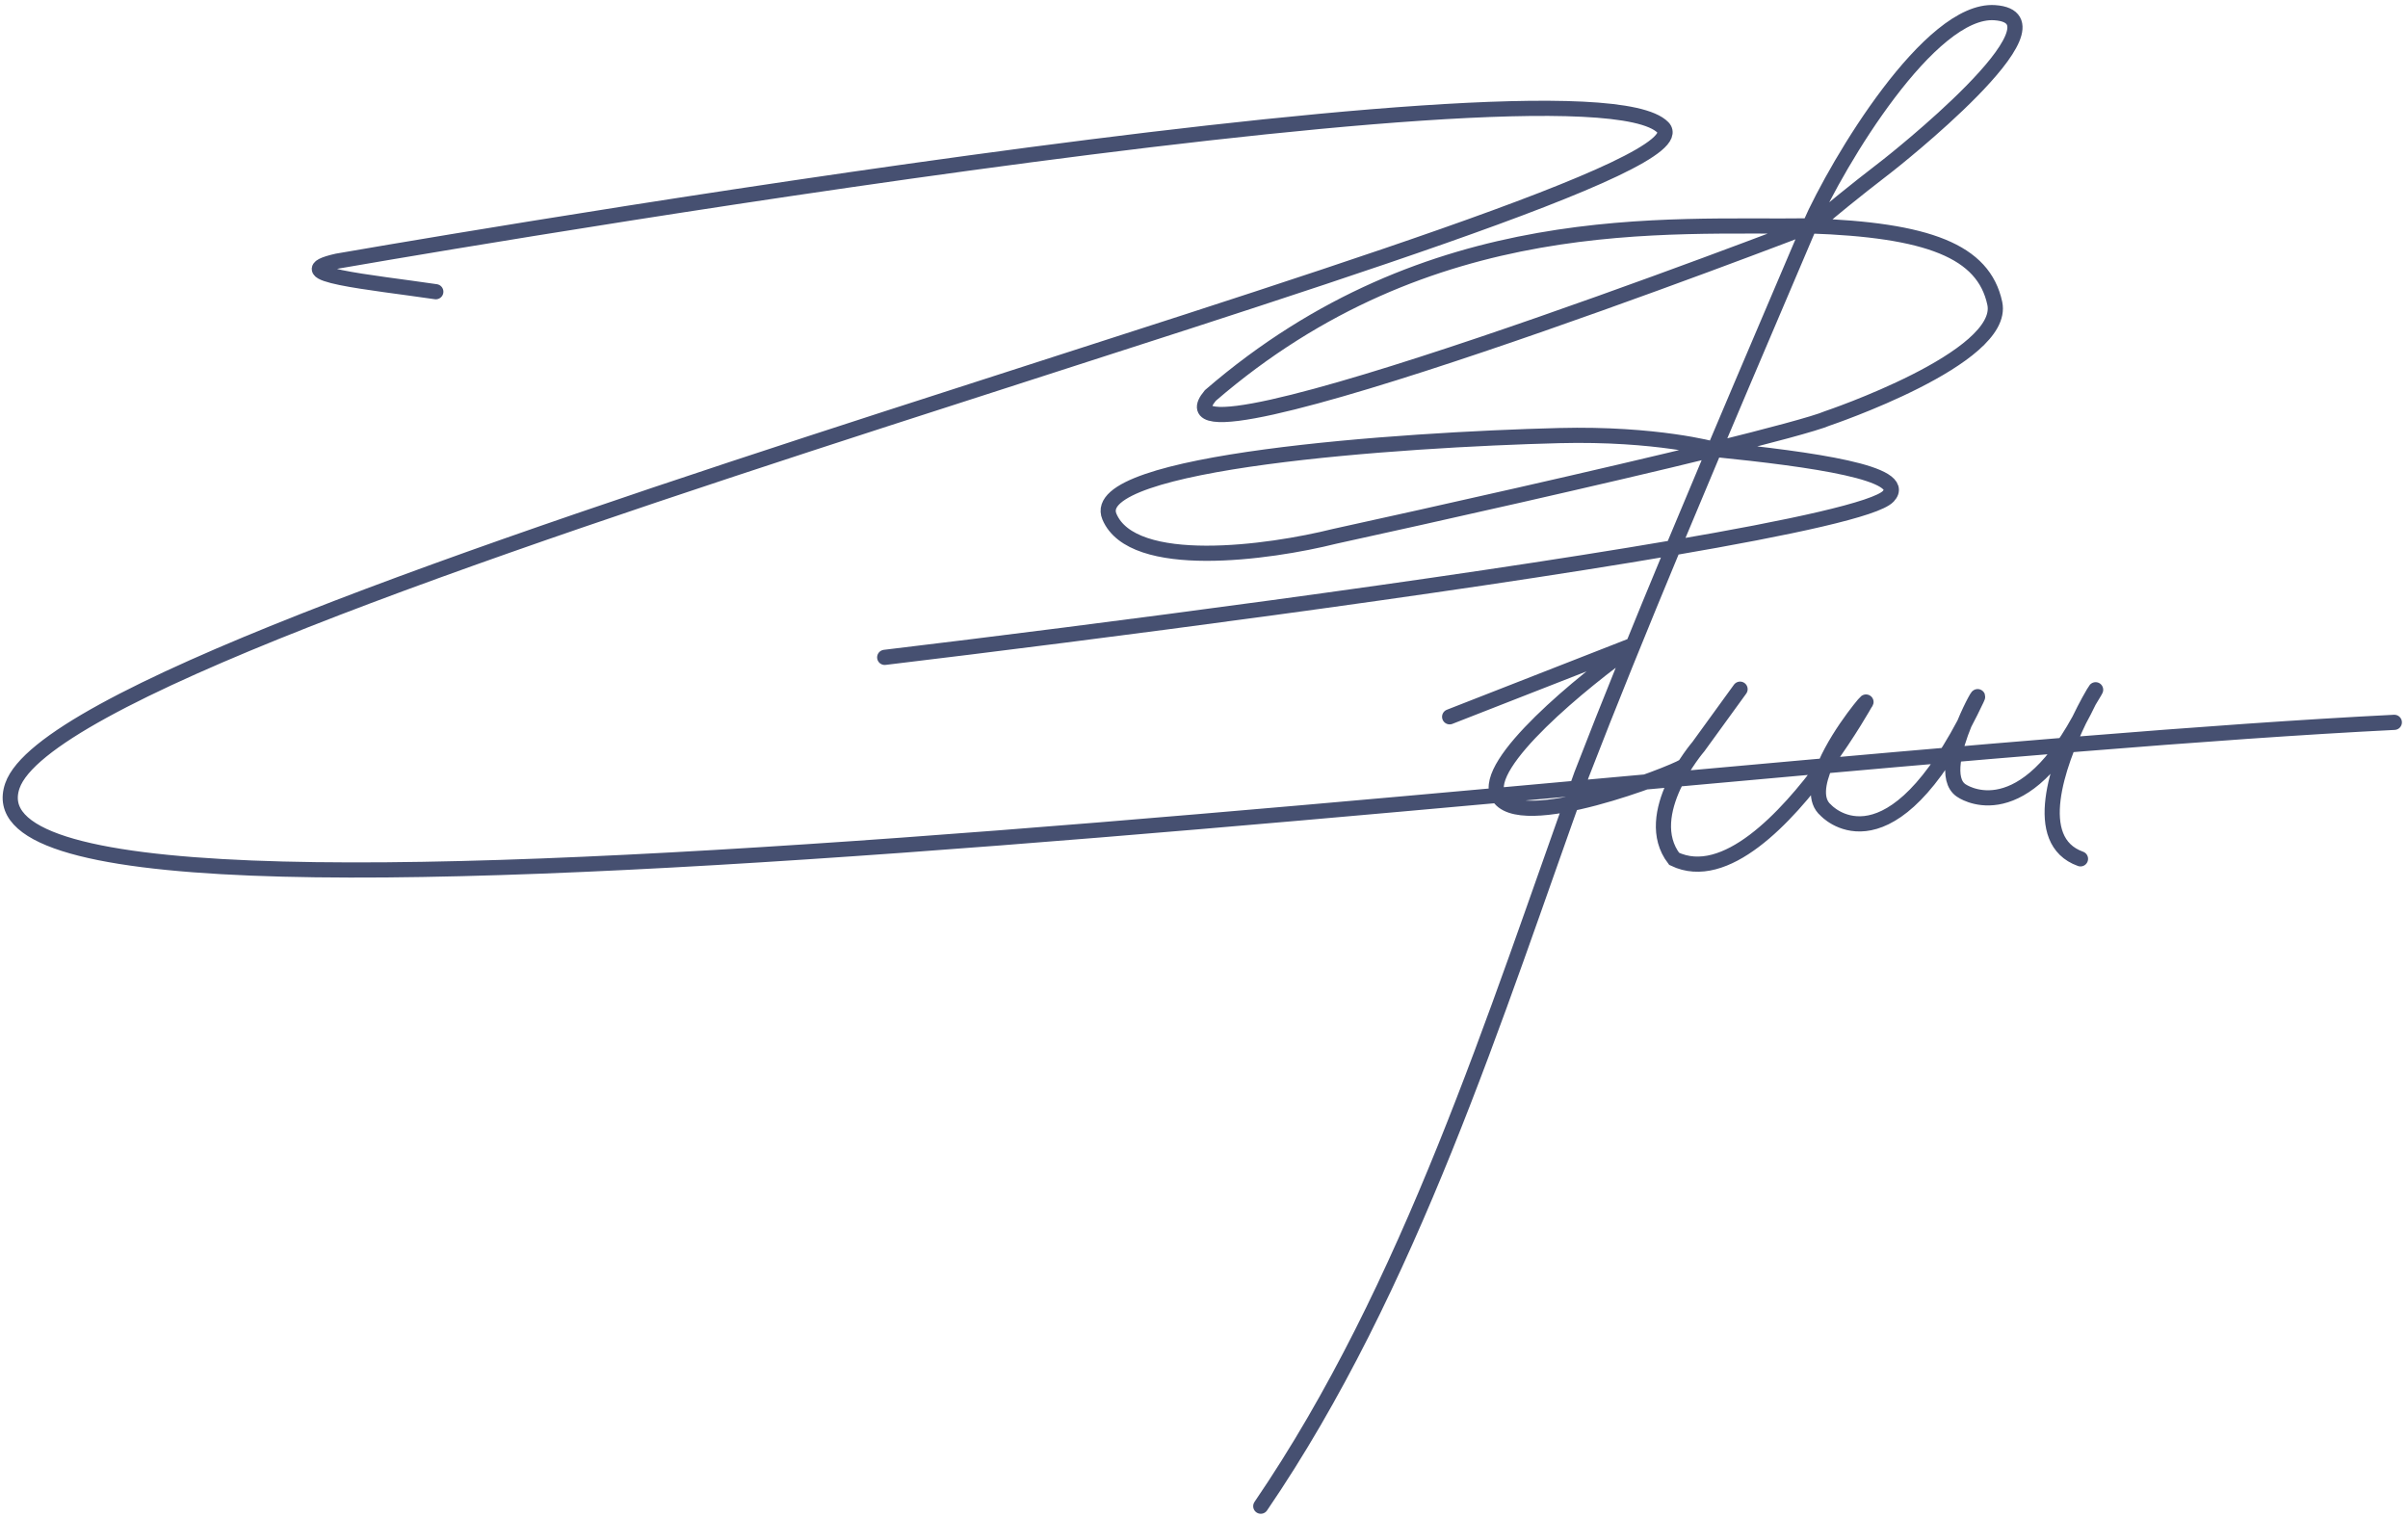 <svg width="300" height="189" viewBox="0 0 300 189" fill="none" xmlns="http://www.w3.org/2000/svg">
<path d="M54.296 36.344C46.175 35.145 34.967 34.121 42.008 32.532C42.008 32.532 197.037 5.465 207.179 15.883C215.84 24.78 9.026 76.42 1.547 97.889C-7.415 123.613 207.179 94.559 298.296 89.995M110.221 81.9C136.394 78.766 180.205 73.082 208.449 68.246M208.449 68.246C223.247 65.713 233.771 63.412 235.249 61.833C237.96 58.937 225.862 57.23 213.588 55.987M208.449 68.246C210.178 64.09 211.907 59.969 213.588 55.987M208.449 68.246C204.433 77.904 200.422 87.754 197.047 96.494C186.274 126.432 175.717 160.342 157.073 187.652M213.588 55.987C213.236 55.952 213.942 56.022 213.588 55.987ZM213.588 55.987C213.184 56.087 214.005 55.885 213.588 55.987ZM213.588 55.987C220.127 54.372 226.213 52.763 227.673 52.122C227.673 52.122 249.971 44.611 248.52 37.796C247.132 31.277 240.187 28.638 225.426 28.14M213.588 55.987C213.588 55.987 206.372 53.963 194.253 54.268C174.373 54.769 135.334 57.487 138.213 64.355C141.093 71.223 158.111 68.862 166.261 66.823C178.559 64.132 199.516 59.436 213.588 55.987ZM213.588 55.987C218.214 45.03 222.626 34.751 225.426 28.14M213.588 55.987C213.53 56.123 213.645 55.851 213.588 55.987ZM225.426 28.14C225.647 27.618 225.223 28.62 225.426 28.14ZM225.426 28.14C226.071 28.354 225.426 28.14 235.249 20.573C235.249 20.573 258.568 2.277 248.52 1.58C240.482 1.022 229.025 20.02 225.426 28.14ZM225.426 28.14C207.76 28.398 178.139 25.658 150.786 49.278C141.425 60.504 225.426 28.14 225.426 28.14ZM180.603 89.305L203.633 80.296C197.138 84.908 184.64 95.118 186.615 99.065C189.085 103.999 208.572 96.277 209.646 95.526M216.786 85.863L211.594 93.02C211.594 93.02 204.32 101.467 208.572 107.001C214.932 110.066 222.554 101.877 227.425 95.219M227.425 95.219C230.405 91.144 232.354 87.643 232.354 87.643C233.223 86.491 229.253 90.987 227.425 95.219ZM227.425 95.219C226.429 97.523 226.068 99.749 227.469 100.942C227.469 100.942 234.757 108.969 244.726 90.169M244.726 90.169C245.231 89.218 245.741 88.199 246.259 87.107C246.753 86.062 245.711 87.761 244.726 90.169ZM244.726 90.169C243.517 93.128 242.395 97.157 244.326 98.475C244.326 98.475 251.412 103.611 259.032 89.724M259.032 89.724C259.431 88.997 259.831 88.219 260.232 87.384M259.032 89.724C259.473 88.808 259.89 88.009 260.232 87.384M259.032 89.724C256.412 95.162 252.924 104.761 259.197 107.001M260.232 87.384C260.236 87.376 260.24 87.367 260.244 87.359C260.249 87.35 260.254 87.342 260.259 87.334M260.232 87.384C260.241 87.368 260.25 87.351 260.259 87.334M260.259 87.334C261.527 85.276 261.181 85.652 260.259 87.334Z" stroke="#465071" stroke-width="1.89" stroke-linecap="round"/>
</svg>
